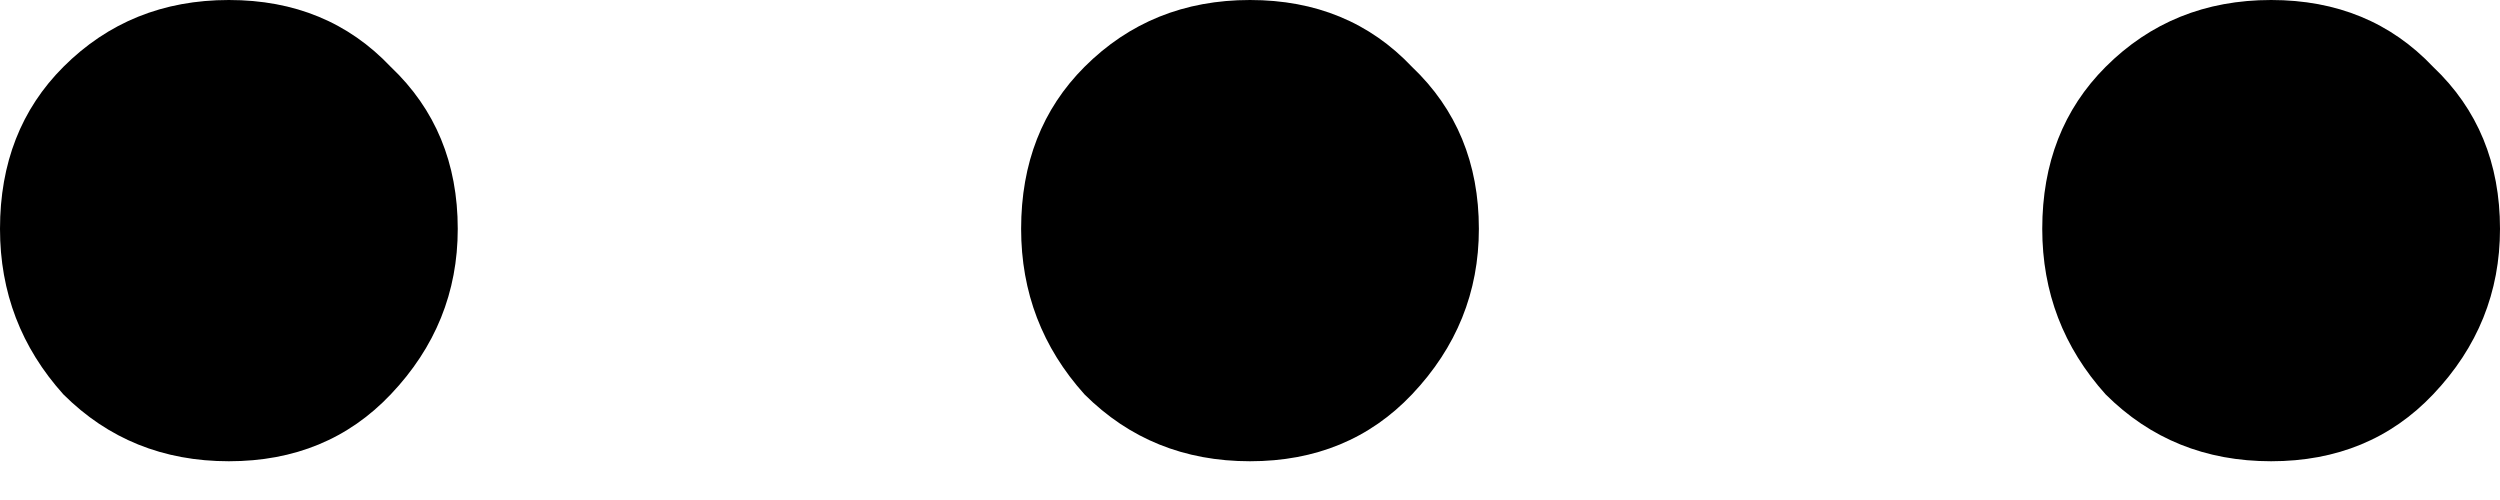 <svg width="20" height="4" viewBox="0 0 20 4" fill="none" xmlns="http://www.w3.org/2000/svg">
<path d="M1.831 3.69C1.305 3.69 0.864 3.511 0.507 3.155C0.169 2.779 0 2.338 0 1.831C0 1.305 0.169 0.873 0.507 0.535C0.864 0.178 1.305 0 1.831 0C2.357 0 2.788 0.178 3.126 0.535C3.483 0.873 3.662 1.305 3.662 1.831C3.662 2.338 3.483 2.779 3.126 3.155C2.788 3.511 2.357 3.69 1.831 3.69Z" fill="black"/>
<path d="M10 3.69C9.474 3.69 9.033 3.511 8.676 3.155C8.338 2.779 8.169 2.338 8.169 1.831C8.169 1.305 8.338 0.873 8.676 0.535C9.033 0.178 9.474 0 10 0C10.526 0 10.958 0.178 11.296 0.535C11.652 0.873 11.831 1.305 11.831 1.831C11.831 2.338 11.652 2.779 11.296 3.155C10.958 3.511 10.526 3.69 10 3.69Z" fill="black"/>
<path d="M18.169 3.69C17.643 3.69 17.202 3.511 16.845 3.155C16.507 2.779 16.338 2.338 16.338 1.831C16.338 1.305 16.507 0.873 16.845 0.535C17.202 0.178 17.643 0 18.169 0C18.695 0 19.127 0.178 19.465 0.535C19.822 0.873 20 1.305 20 1.831C20 2.338 19.822 2.779 19.465 3.155C19.127 3.511 18.695 3.69 18.169 3.69Z" fill="black"/>
</svg>
